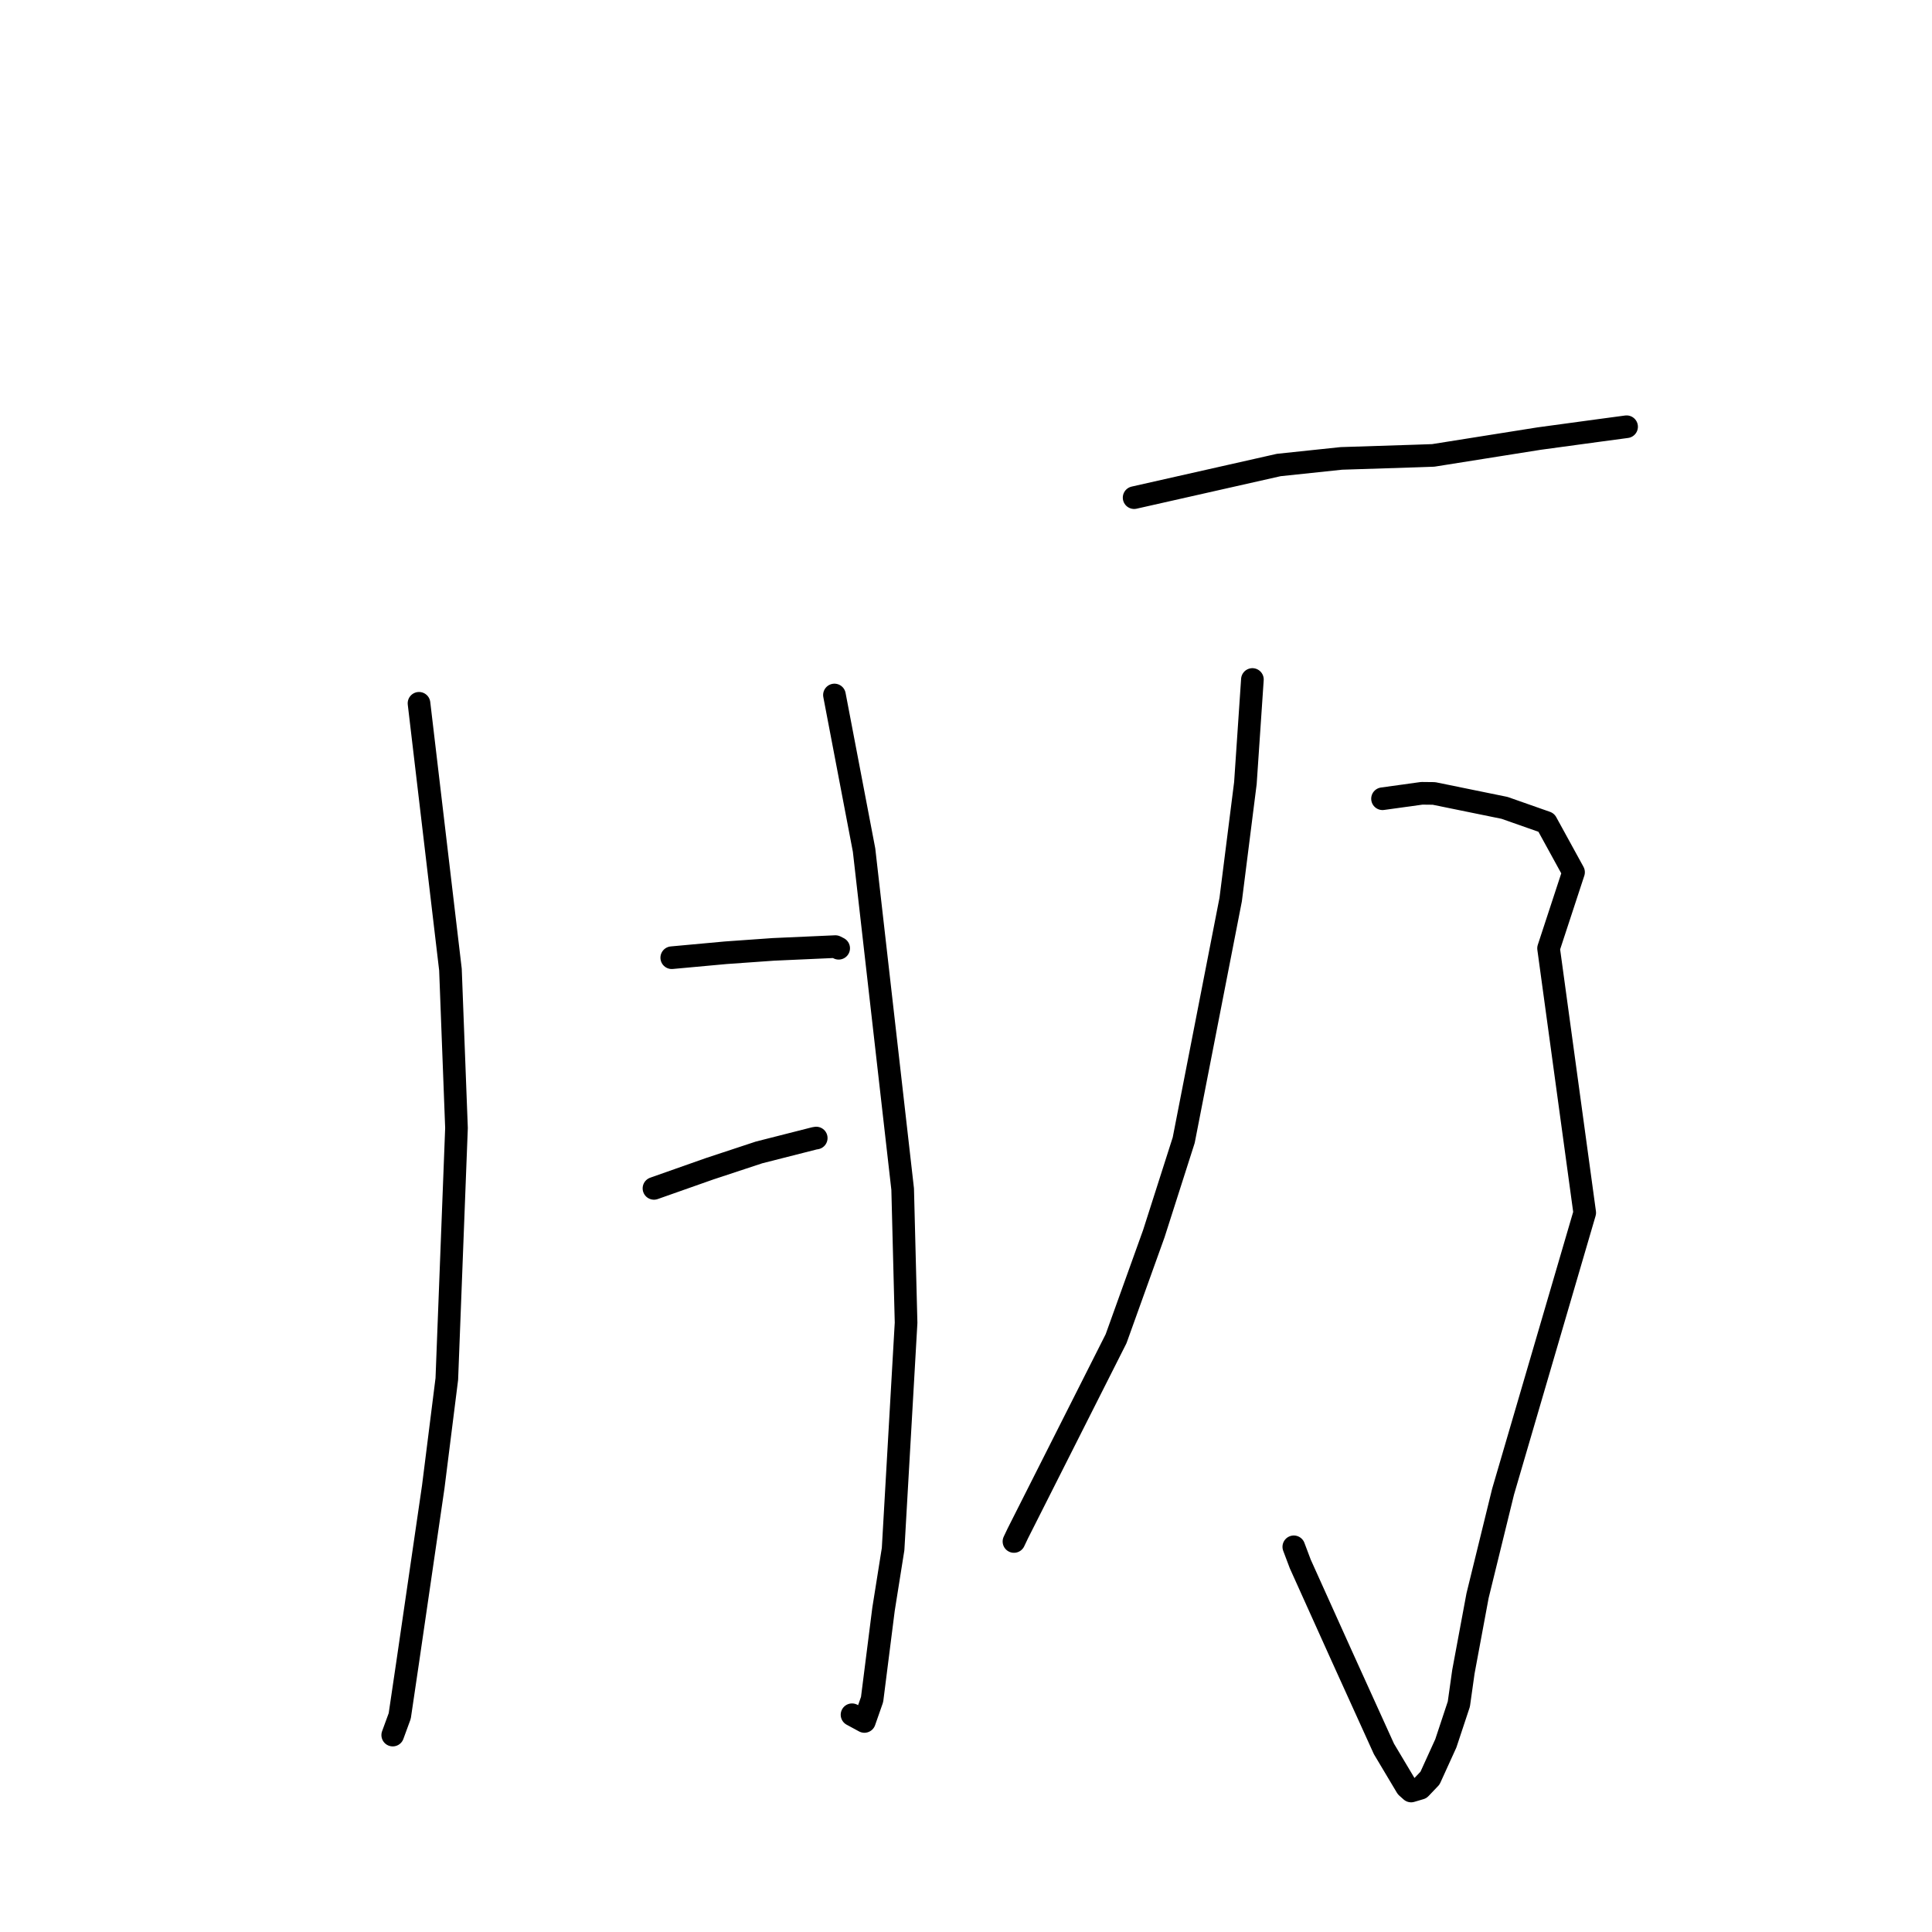 <?xml version="1.0" standalone="no"?>
    <svg width="256" height="256" xmlns="http://www.w3.org/2000/svg" version="1.1">
    <polyline stroke="black" stroke-width="3" stroke-linecap="round" fill="transparent" stroke-linejoin="round" points="55.521 93.191 59.687 128.472 60.488 149.466 59.206 182.72 57.409 197.015 54.021 220.246 52.966 227.378 52.048 229.882 52.04 229.905 52.039 229.907 " />
        <polyline stroke="black" stroke-width="3" stroke-linecap="round" fill="transparent" stroke-linejoin="round" points="110.568 92.091 114.493 112.636 119.608 157.568 120.06 175.269 118.34 205.262 117.071 213.234 115.556 225.19 114.538 228.101 113.019 227.279 112.898 227.213 " />
        <polyline stroke="black" stroke-width="3" stroke-linecap="round" fill="transparent" stroke-linejoin="round" points="89.011 126.901 96.148 126.246 102.47 125.798 110.696 125.43 111.009 125.589 111.091 125.631 111.128 125.65 " />
        <polyline stroke="black" stroke-width="3" stroke-linecap="round" fill="transparent" stroke-linejoin="round" points="86.654 157.466 94.029 154.866 100.582 152.702 107.912 150.838 108.155 150.798 " />
        <polyline stroke="black" stroke-width="3" stroke-linecap="round" fill="transparent" stroke-linejoin="round" points="150.277 65.941 169.439 61.616 177.739 60.741 187.483 60.428 189.904 60.344 203.936 58.115 211.512 57.085 215.481 56.552 215.527 56.546 215.532 56.545 " />
        <polyline stroke="black" stroke-width="3" stroke-linecap="round" fill="transparent" stroke-linejoin="round" points="183.191 105.837 188.396 105.117 189.995 105.134 199.359 107.046 204.89 108.99 208.502 115.574 205.193 125.658 209.983 160.696 199.166 197.652 195.785 211.432 193.907 221.52 193.305 225.8 191.58 231.003 189.484 235.608 188.2 236.956 186.981 237.317 186.393 236.792 183.378 231.739 177.774 219.39 172.293 207.233 171.436 204.961 " />
        <polyline stroke="black" stroke-width="3" stroke-linecap="round" fill="transparent" stroke-linejoin="round" points="165.95 90.036 165.022 103.764 163.071 119.199 156.848 151.079 152.89 163.462 147.887 177.386 134.87 203.172 134.355 204.254 " />
        </svg>